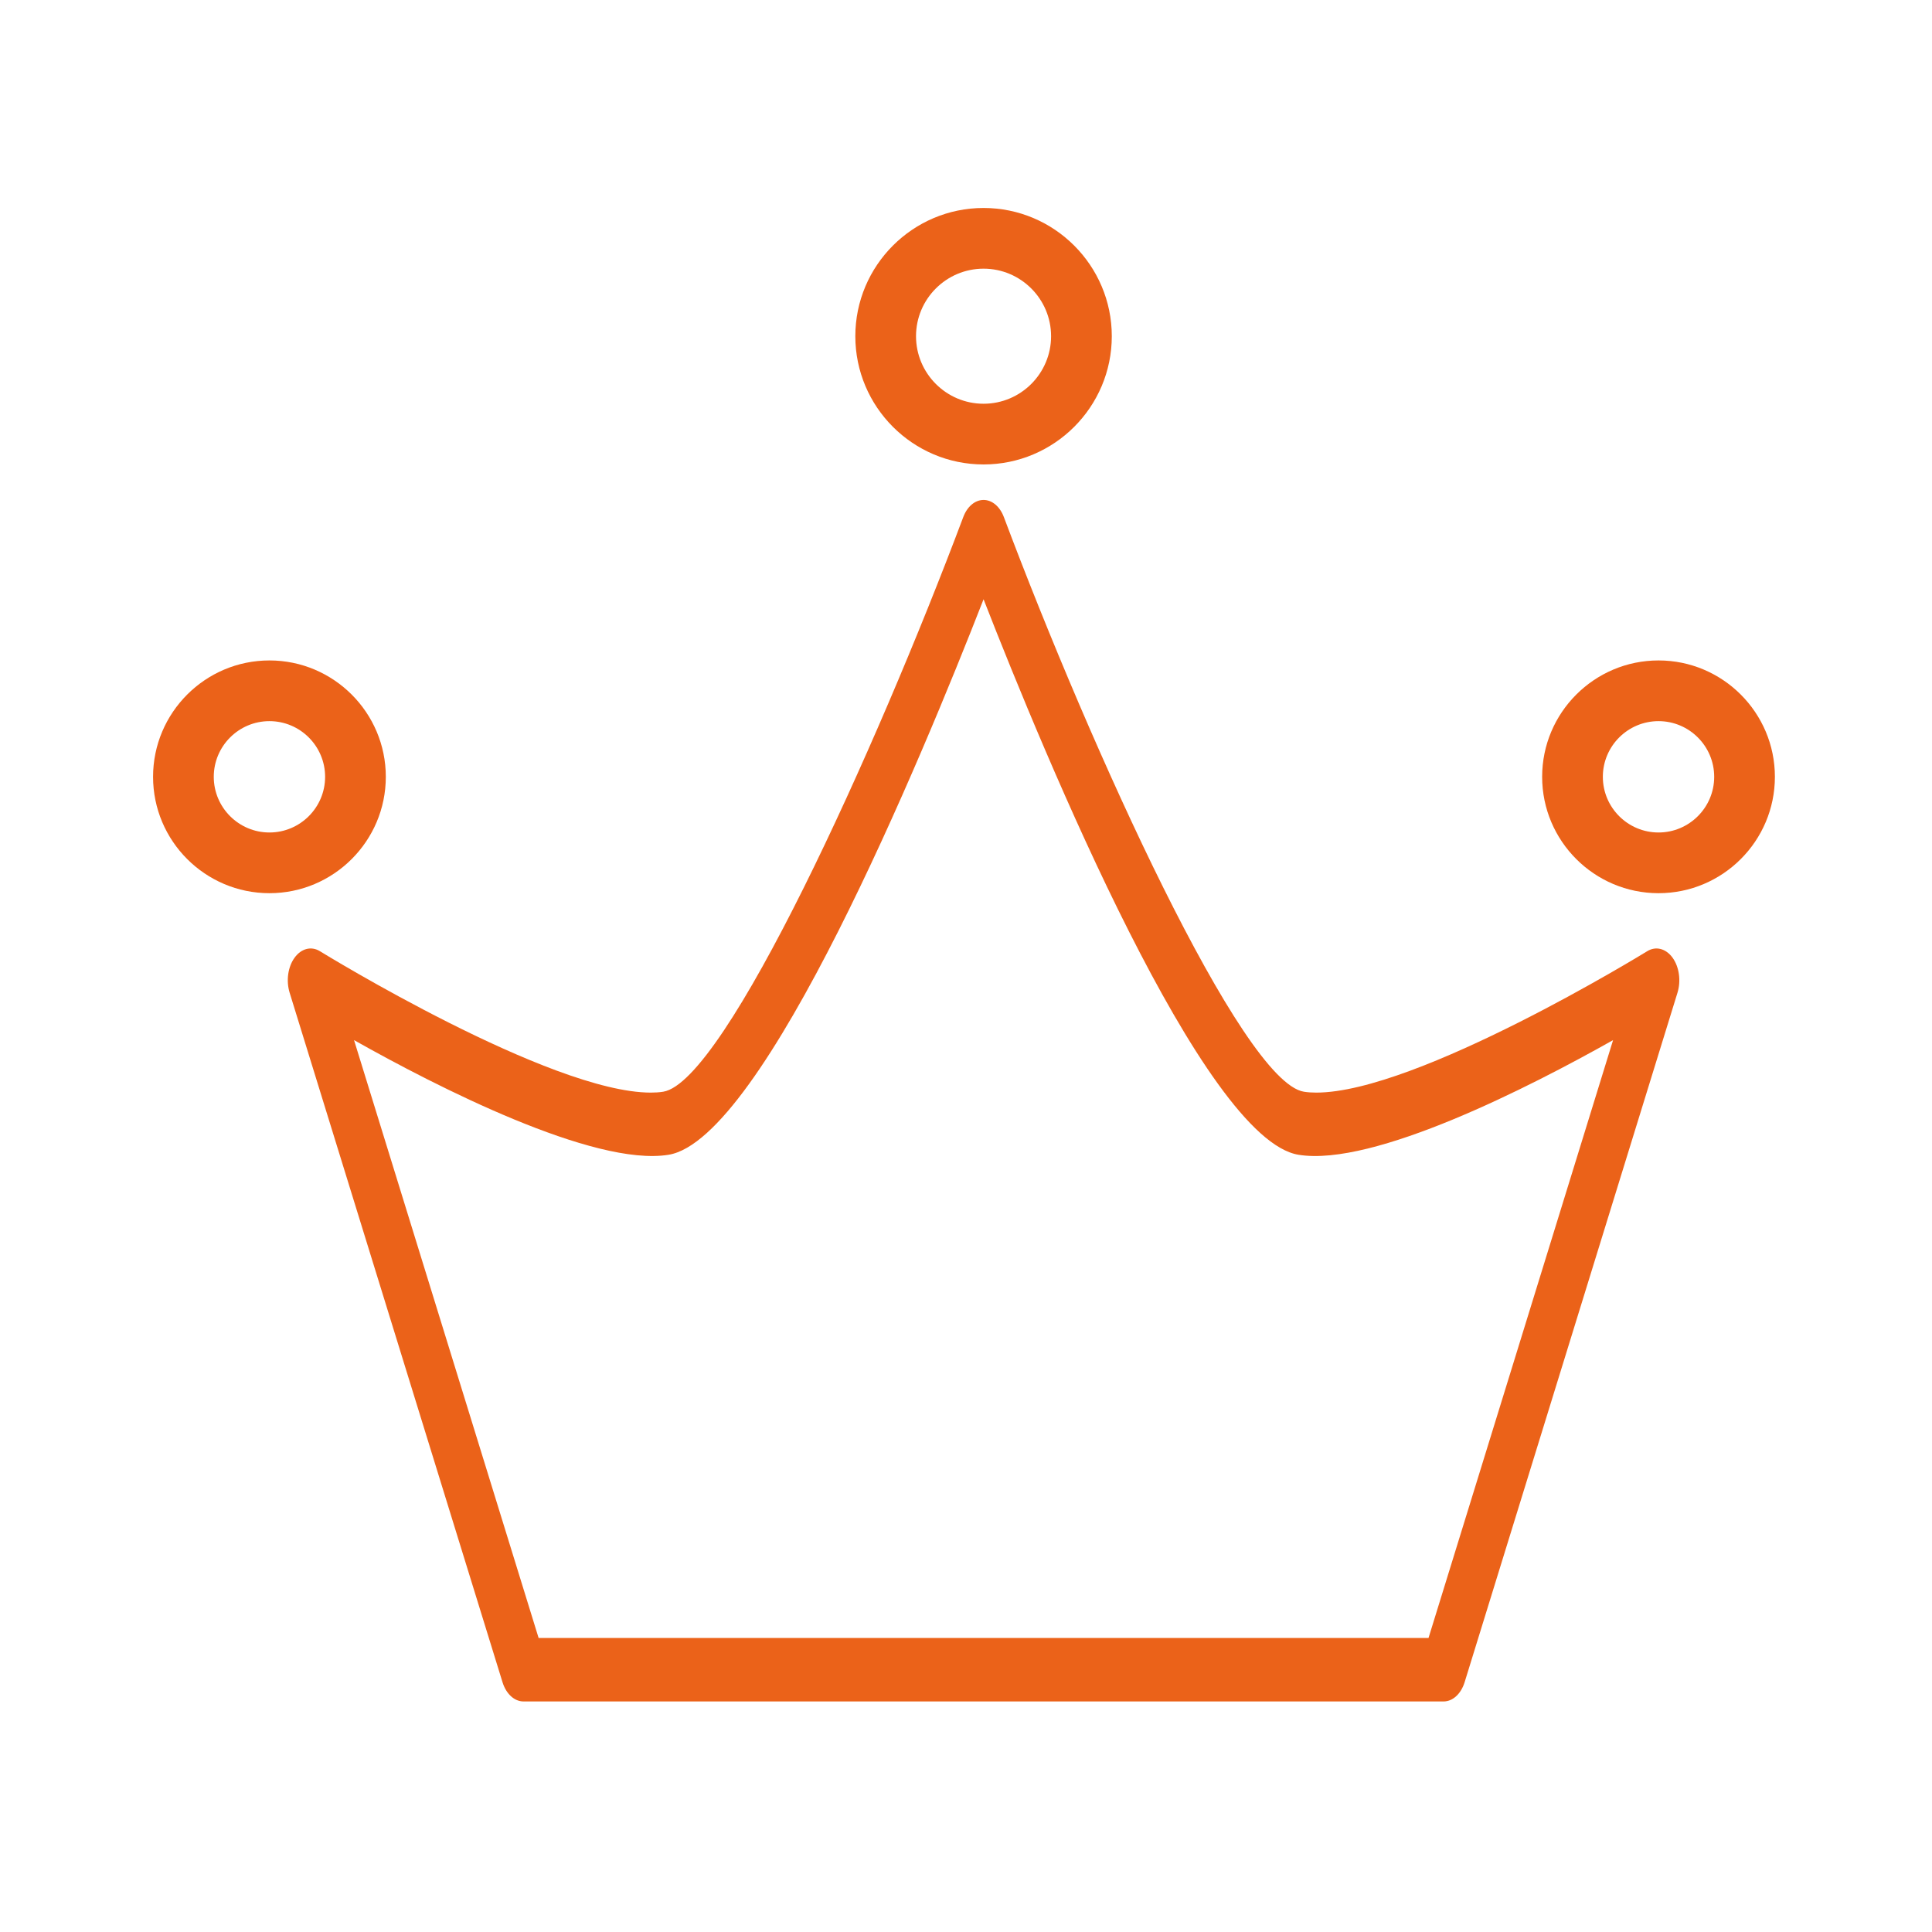 <?xml version="1.0" standalone="no"?><!DOCTYPE svg PUBLIC "-//W3C//DTD SVG 1.1//EN" "http://www.w3.org/Graphics/SVG/1.1/DTD/svg11.dtd"><svg t="1537370839777" class="icon" style="" viewBox="0 0 1024 1024" version="1.1" xmlns="http://www.w3.org/2000/svg" p-id="14573" xmlns:xlink="http://www.w3.org/1999/xlink" width="200" height="200"><defs><style type="text/css"></style></defs><path d="M765.136 901.805 277.478 901.805c-4.843 0-9.23-4.003-11.14-10.201L153.516 526.169c-1.959-6.364-0.913-13.743 2.639-18.601 3.547-4.876 8.879-6.22 13.443-3.387 1.21 0.747 121.937 74.952 175.365 74.922 2.331 0 4.535-0.136 6.565-0.472 32.791-5.316 112.733-181.324 159.034-304.6 2.082-5.567 6.234-9.052 10.745-9.052 4.515 0 8.657 3.485 10.75 9.052 46.295 123.277 126.237 299.284 159.015 304.6 2.054 0.336 4.243 0.472 6.584 0.472 53.462 0 174.155-74.174 175.366-74.922 4.559-2.833 9.894-1.489 13.446 3.387 3.543 4.858 4.587 12.237 2.629 18.601L776.281 891.604C774.361 897.802 769.973 901.805 765.136 901.805zM285.478 868.166l471.664 0 97.822-316.887c-43.767 24.687-126.999 67.242-166.717 60.775-50.292-8.168-133.854-209.611-166.942-294.429-33.086 84.817-116.65 286.26-166.958 294.429-39.586 6.427-122.949-36.088-166.697-60.775L285.478 868.166z" p-id="14574" fill="#eb6219"></path><path d="M521.305 246.168c-37.476 0-67.967-30.494-67.967-67.973 0-37.47 30.492-67.964 67.967-67.964 37.476 0 67.968 30.494 67.968 67.964C589.273 215.674 558.781 246.168 521.305 246.168zM521.305 142.404c-19.739 0-35.796 16.057-35.796 35.791 0 19.733 16.058 35.8 35.796 35.8 19.738 0 35.79-16.067 35.79-35.8C557.095 158.461 541.043 142.404 521.305 142.404z" p-id="14575" fill="#eb6219"></path><path d="M879.054 473.41c-34.015 0-61.686-27.671-61.686-61.677 0-34.015 27.671-61.686 61.686-61.686s61.677 27.671 61.677 61.686C940.732 445.739 913.069 473.41 879.054 473.41zM879.054 382.219c-16.277 0-29.513 13.235-29.513 29.513 0 16.269 13.236 29.504 29.513 29.504 16.26 0 29.506-13.235 29.506-29.504C908.56 395.455 895.315 382.219 879.054 382.219z" p-id="14576" fill="#eb6219"></path><path d="M142.809 473.41c-34.015 0-61.682-27.671-61.682-61.677 0-34.015 27.667-61.686 61.682-61.686 34.015 0 61.682 27.671 61.682 61.686C204.49 445.739 176.823 473.41 142.809 473.41zM142.809 382.219c-16.269 0-29.509 13.235-29.509 29.513 0 16.269 13.24 29.504 29.509 29.504 16.269 0 29.508-13.235 29.508-29.504C172.317 395.455 159.078 382.219 142.809 382.219z" p-id="14577" fill="#eb6219"></path></svg>